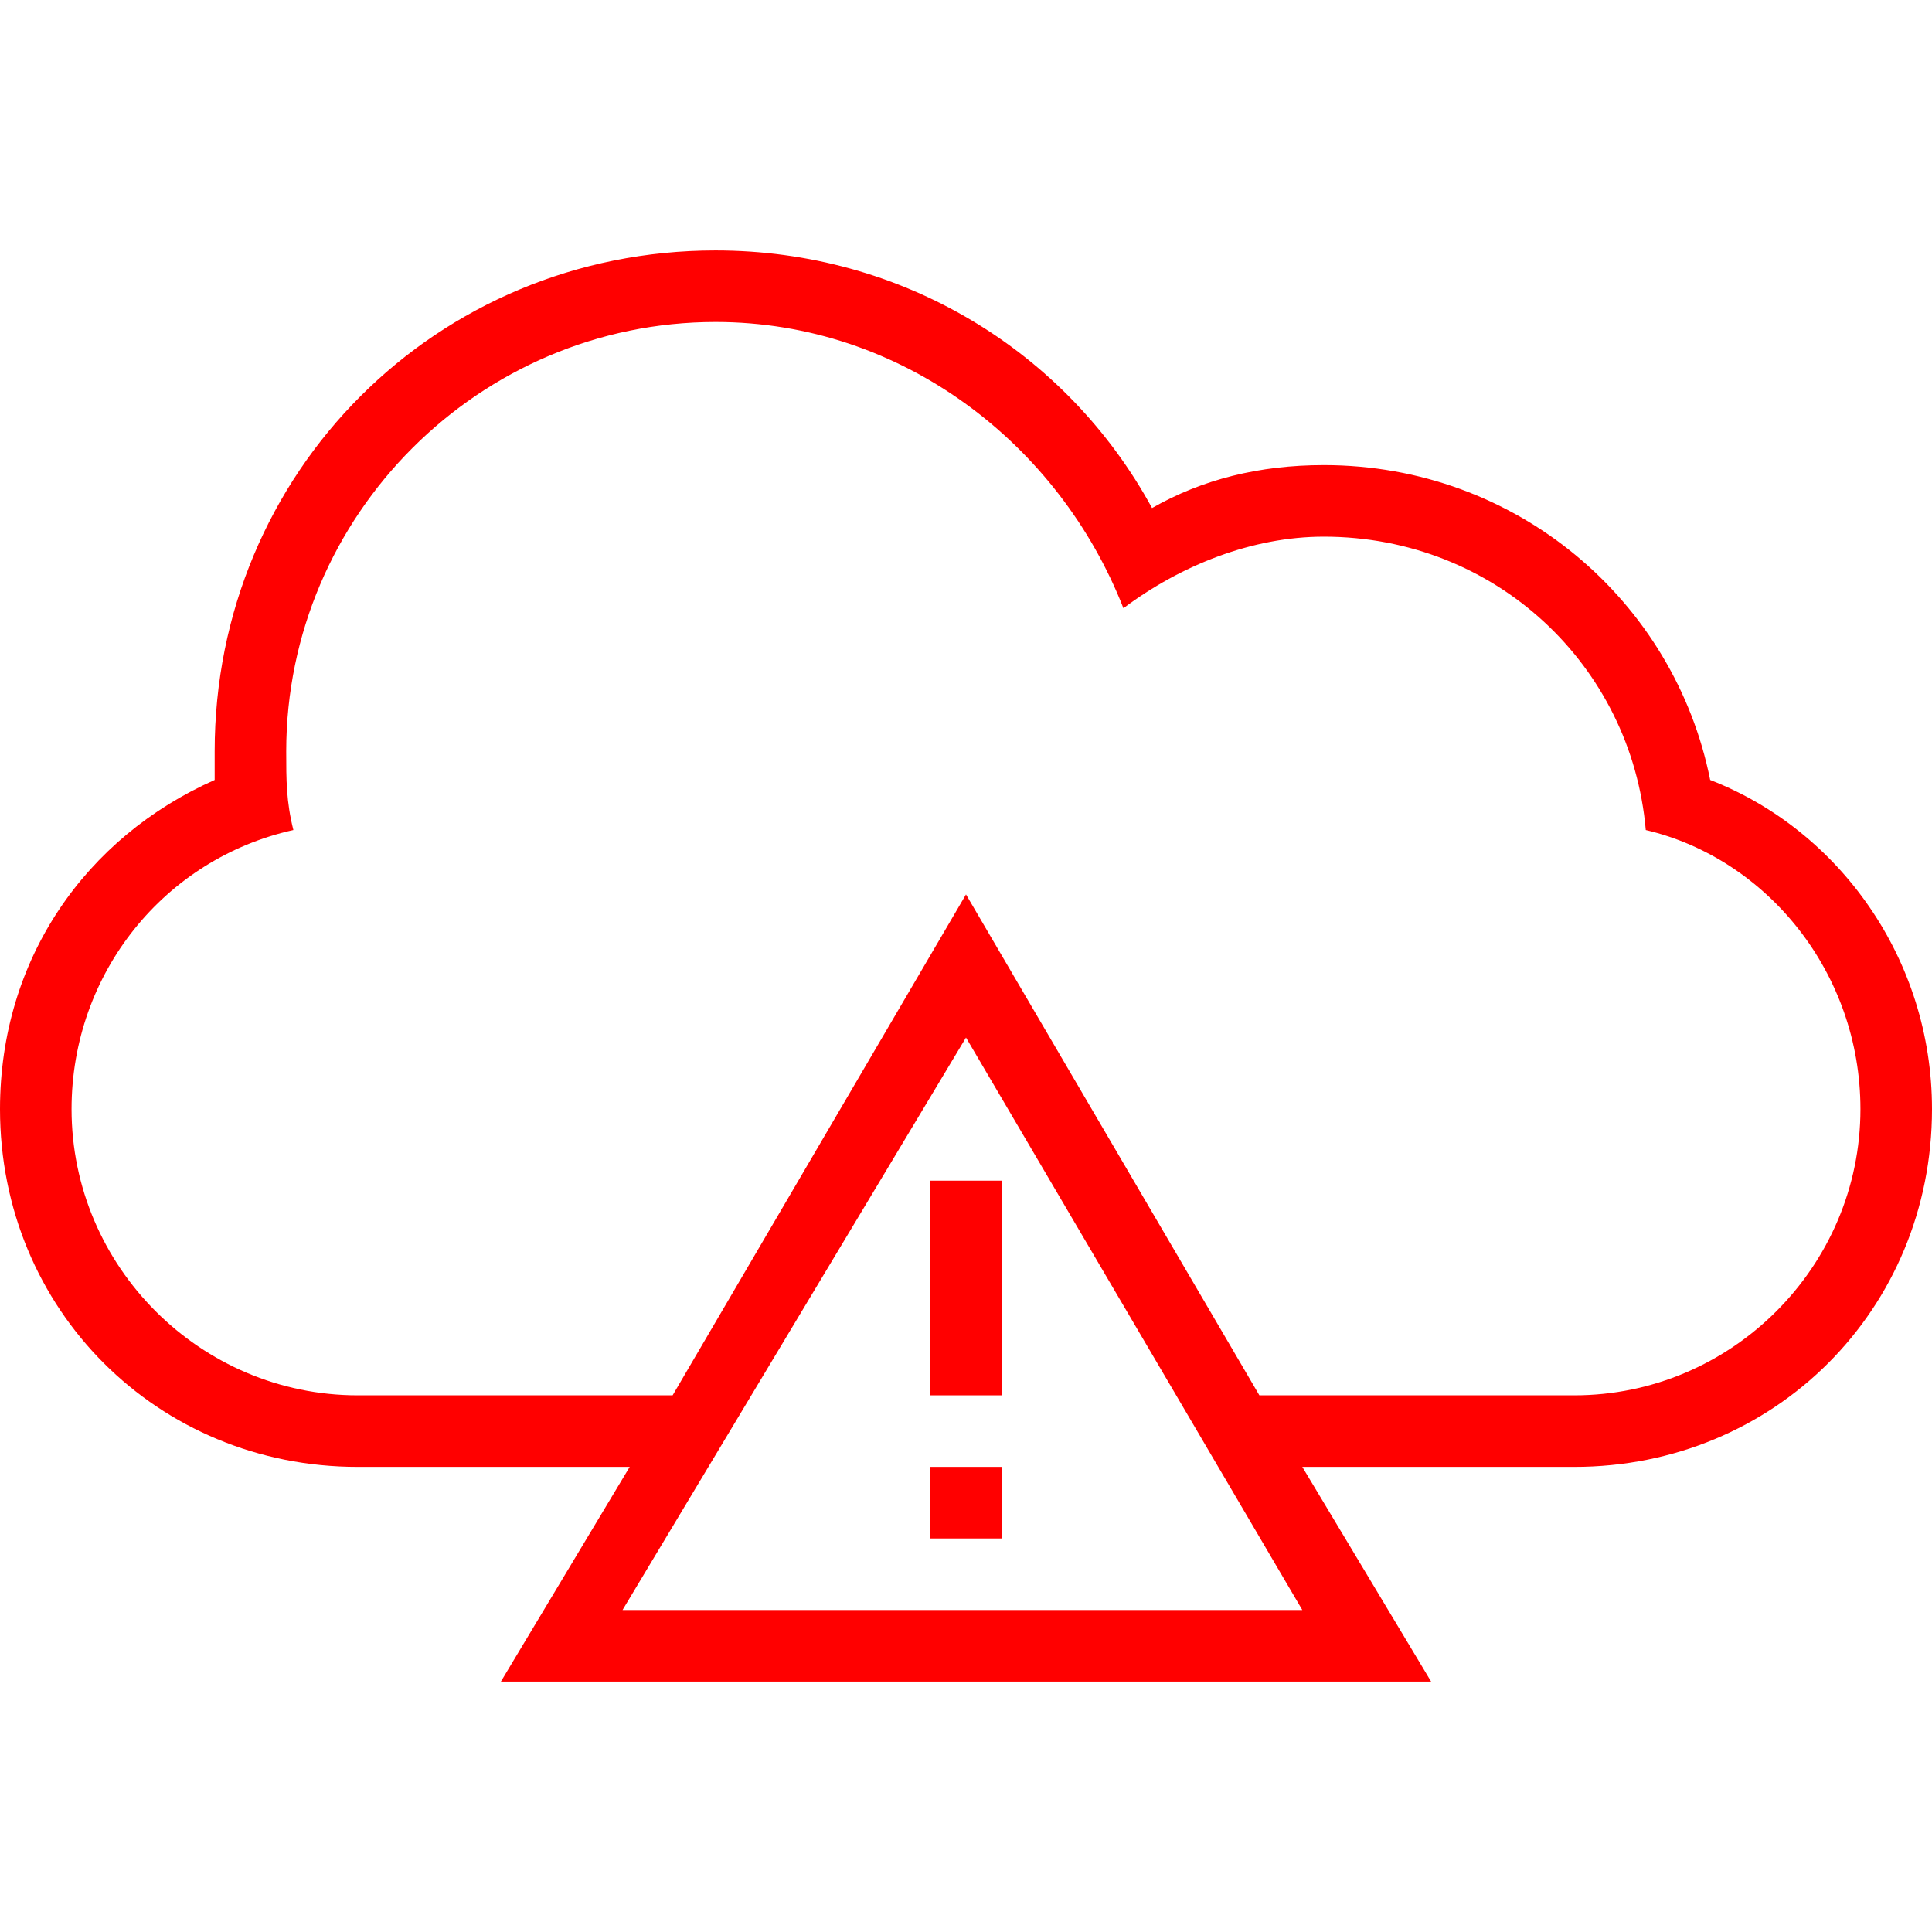 <?xml version="1.0" encoding="iso-8859-1"?>
<!-- Generator: Adobe Illustrator 16.0.0, SVG Export Plug-In . SVG Version: 6.00 Build 0)  -->
<!DOCTYPE svg PUBLIC "-//W3C//DTD SVG 1.1//EN" "http://www.w3.org/Graphics/SVG/1.1/DTD/svg11.dtd">
<svg fill="red" version="1.1" id="Capa_1" xmlns="http://www.w3.org/2000/svg" xmlns:xlink="http://www.w3.org/1999/xlink" x="0px" y="0px"
	 width="516.375px" height="516.375px" viewBox="0 0 516.375 516.375" style="enable-background:new 0 0 516.375 516.375;"
	 xml:space="preserve">
<g>
	<g>
		<rect x="248.625" y="392.062" width="19.125" height="19.125"/>
		<path d="M457.088,208.462c-9.562-47.812-51.638-84.15-103.275-84.15c-17.213,0-32.513,3.825-45.9,11.475
			c-22.949-42.075-66.937-68.85-116.662-68.85c-74.587,0-133.875,59.288-133.875,133.875c0,1.913,0,5.737,0,7.65
			C22.95,223.763,0,256.275,0,296.438c0,53.55,42.075,95.625,95.625,95.625H168.3l-34.425,57.375H382.5l-34.425-57.375h72.675
			c53.55,0,95.625-42.075,95.625-95.625C516.375,256.275,491.513,221.85,457.088,208.462z M348.075,430.312H166.388l91.8-153
			L348.075,430.312z M420.75,372.938H336.6l-78.412-133.875l-78.413,133.875h-84.15c-42.075,0-76.5-34.425-76.5-76.5
			c0-36.338,24.862-66.938,59.288-74.588C76.5,214.2,76.5,208.462,76.5,200.812c0-63.112,51.638-114.75,114.75-114.75
			c49.725,0,91.8,32.513,109.013,76.5c15.3-11.475,34.425-19.125,53.55-19.125c45.9,0,82.237,34.425,86.062,78.412
			c32.513,7.65,57.375,38.25,57.375,74.588C497.25,338.513,462.825,372.938,420.75,372.938z"/>
		<rect x="248.625" y="315.562" width="19.125" height="57.375"/>
	</g>
</g>
</svg>

